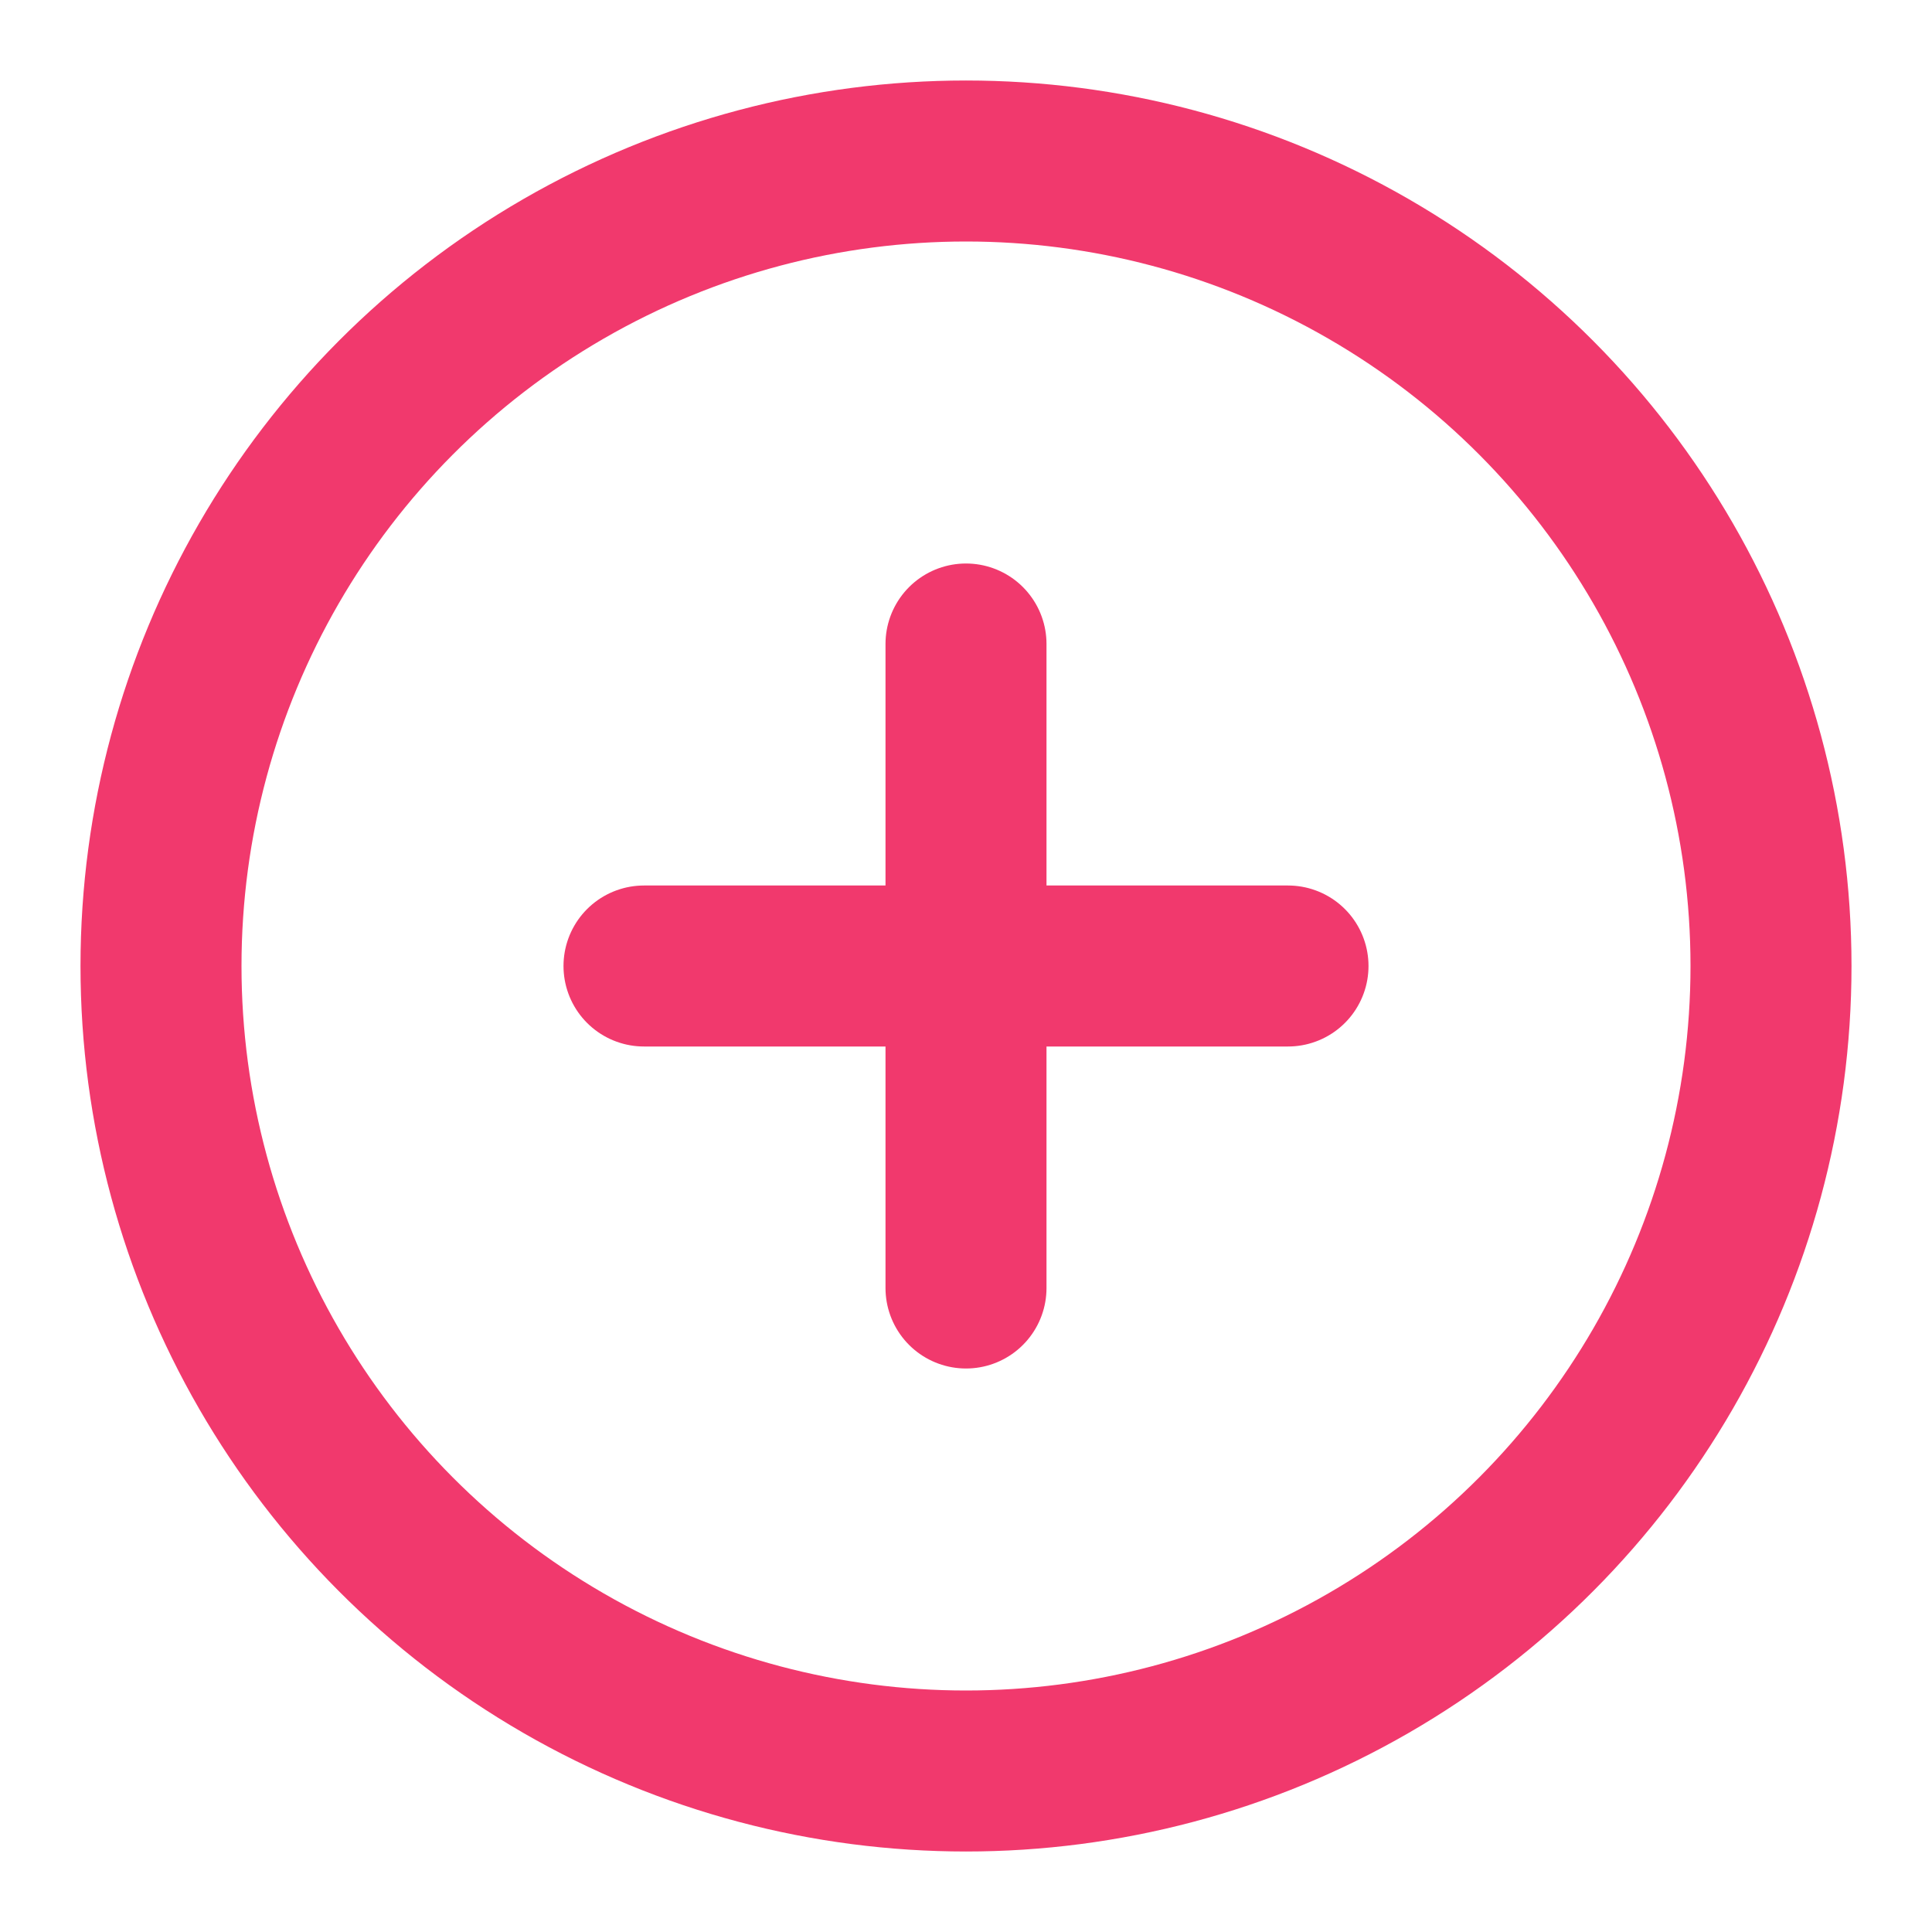 <svg xmlns="http://www.w3.org/2000/svg" width="24" height="24" viewBox="0 0 24 24" fill="none" stroke="#f1396d" stroke-width="2" stroke-linecap="round" stroke-linejoin="round" class="feather feather-plus-circle"><circle cx="12" cy="12" r="10"></circle><line x1="12" y1="8" x2="12" y2="16"></line><line x1="8" y1="12" x2="16" y2="12"></line></svg>
